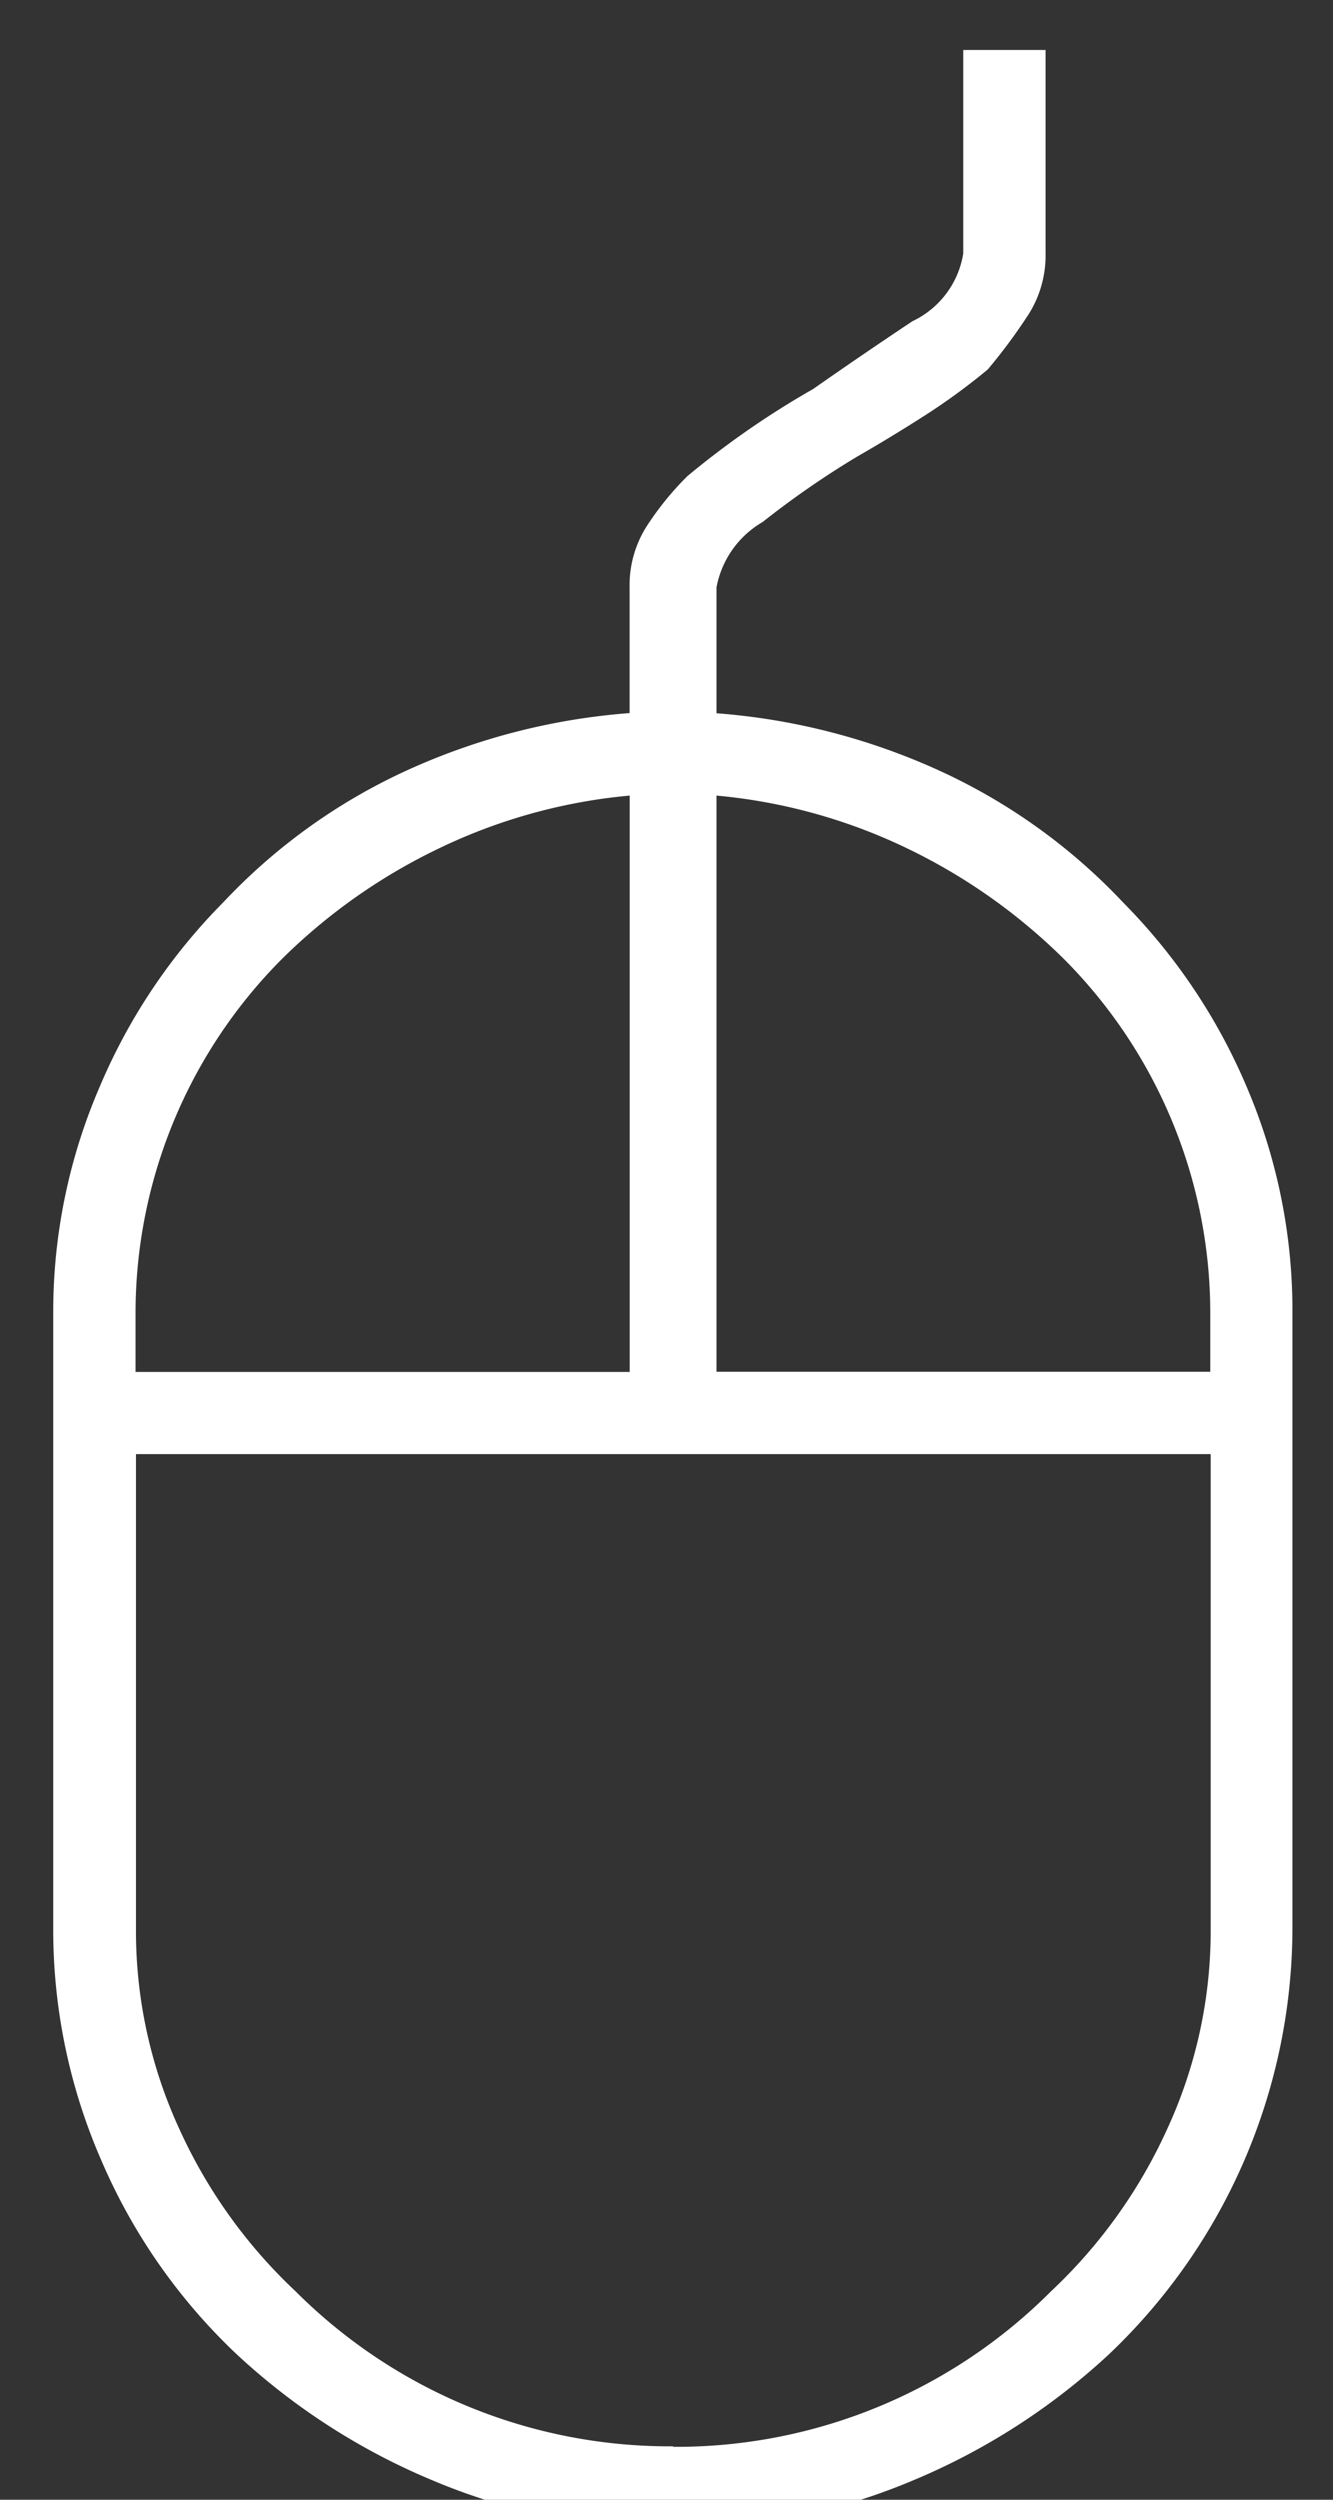 <svg xmlns="http://www.w3.org/2000/svg" width="16" height="30" viewBox="0 0 16 30">
  <rect x="0" y="0" width="16" height="30" fill="#333333" stroke="none"/>
  <defs>
    <style>
      .cls-1 {
        fill: #fff;
        fill-rule: evenodd;
      }
    </style>
  </defs>
  <path id="_" data-name="" class="cls-1" d="M8.6,8.56a7.867,7.867,0,0,1,2.7.7,7.056,7.056,0,0,1,2.179,1.569,7.054,7.054,0,0,1,1.482,2.208,6.823,6.823,0,0,1,.552,2.731v7.379a7.063,7.063,0,0,1-2.208,5.113,7.954,7.954,0,0,1-2.353,1.511,7.41,7.41,0,0,1-5.752,0,7.93,7.93,0,0,1-2.353-1.511,6.984,6.984,0,0,1-1.627-2.324,6.915,6.915,0,0,1-.581-2.789V15.766A6.807,6.807,0,0,1,1.2,13.035a7.023,7.023,0,0,1,1.482-2.208A7.035,7.035,0,0,1,4.857,9.258a7.857,7.857,0,0,1,2.7-.7V7.05a1.321,1.321,0,0,1,.2-0.726,3.594,3.594,0,0,1,.494-0.61q0.349-.29.726-0.552t0.784-.494q0.58-.406,1.191-0.813a1.088,1.088,0,0,0,.61-0.813V0.6h0.988V3.04a1.324,1.324,0,0,1-.2.726,6.633,6.633,0,0,1-.494.668,7.562,7.562,0,0,1-.755.552q-0.407.261-.813,0.494a10.711,10.711,0,0,0-1.133.784A1.151,1.151,0,0,0,8.6,7.05V8.56Zm5.927,7.205a6.022,6.022,0,0,0-1.743-4.242A6.962,6.962,0,0,0,10.9,10.187a6.659,6.659,0,0,0-2.3-.639v6.915h5.927v-0.7Zm-12.9,0v0.7H7.558V9.548a6.654,6.654,0,0,0-2.3.639,6.934,6.934,0,0,0-1.888,1.336,6.022,6.022,0,0,0-1.743,4.242h0Zm6.45,13.6A6.348,6.348,0,0,0,12.614,27.5a6.16,6.16,0,0,0,1.395-1.947,5.683,5.683,0,0,0,.523-2.411V17.451H1.632v5.694a5.684,5.684,0,0,0,.523,2.411A6.161,6.161,0,0,0,3.549,27.5a6.348,6.348,0,0,0,4.532,1.859h0Z"/>
</svg>
